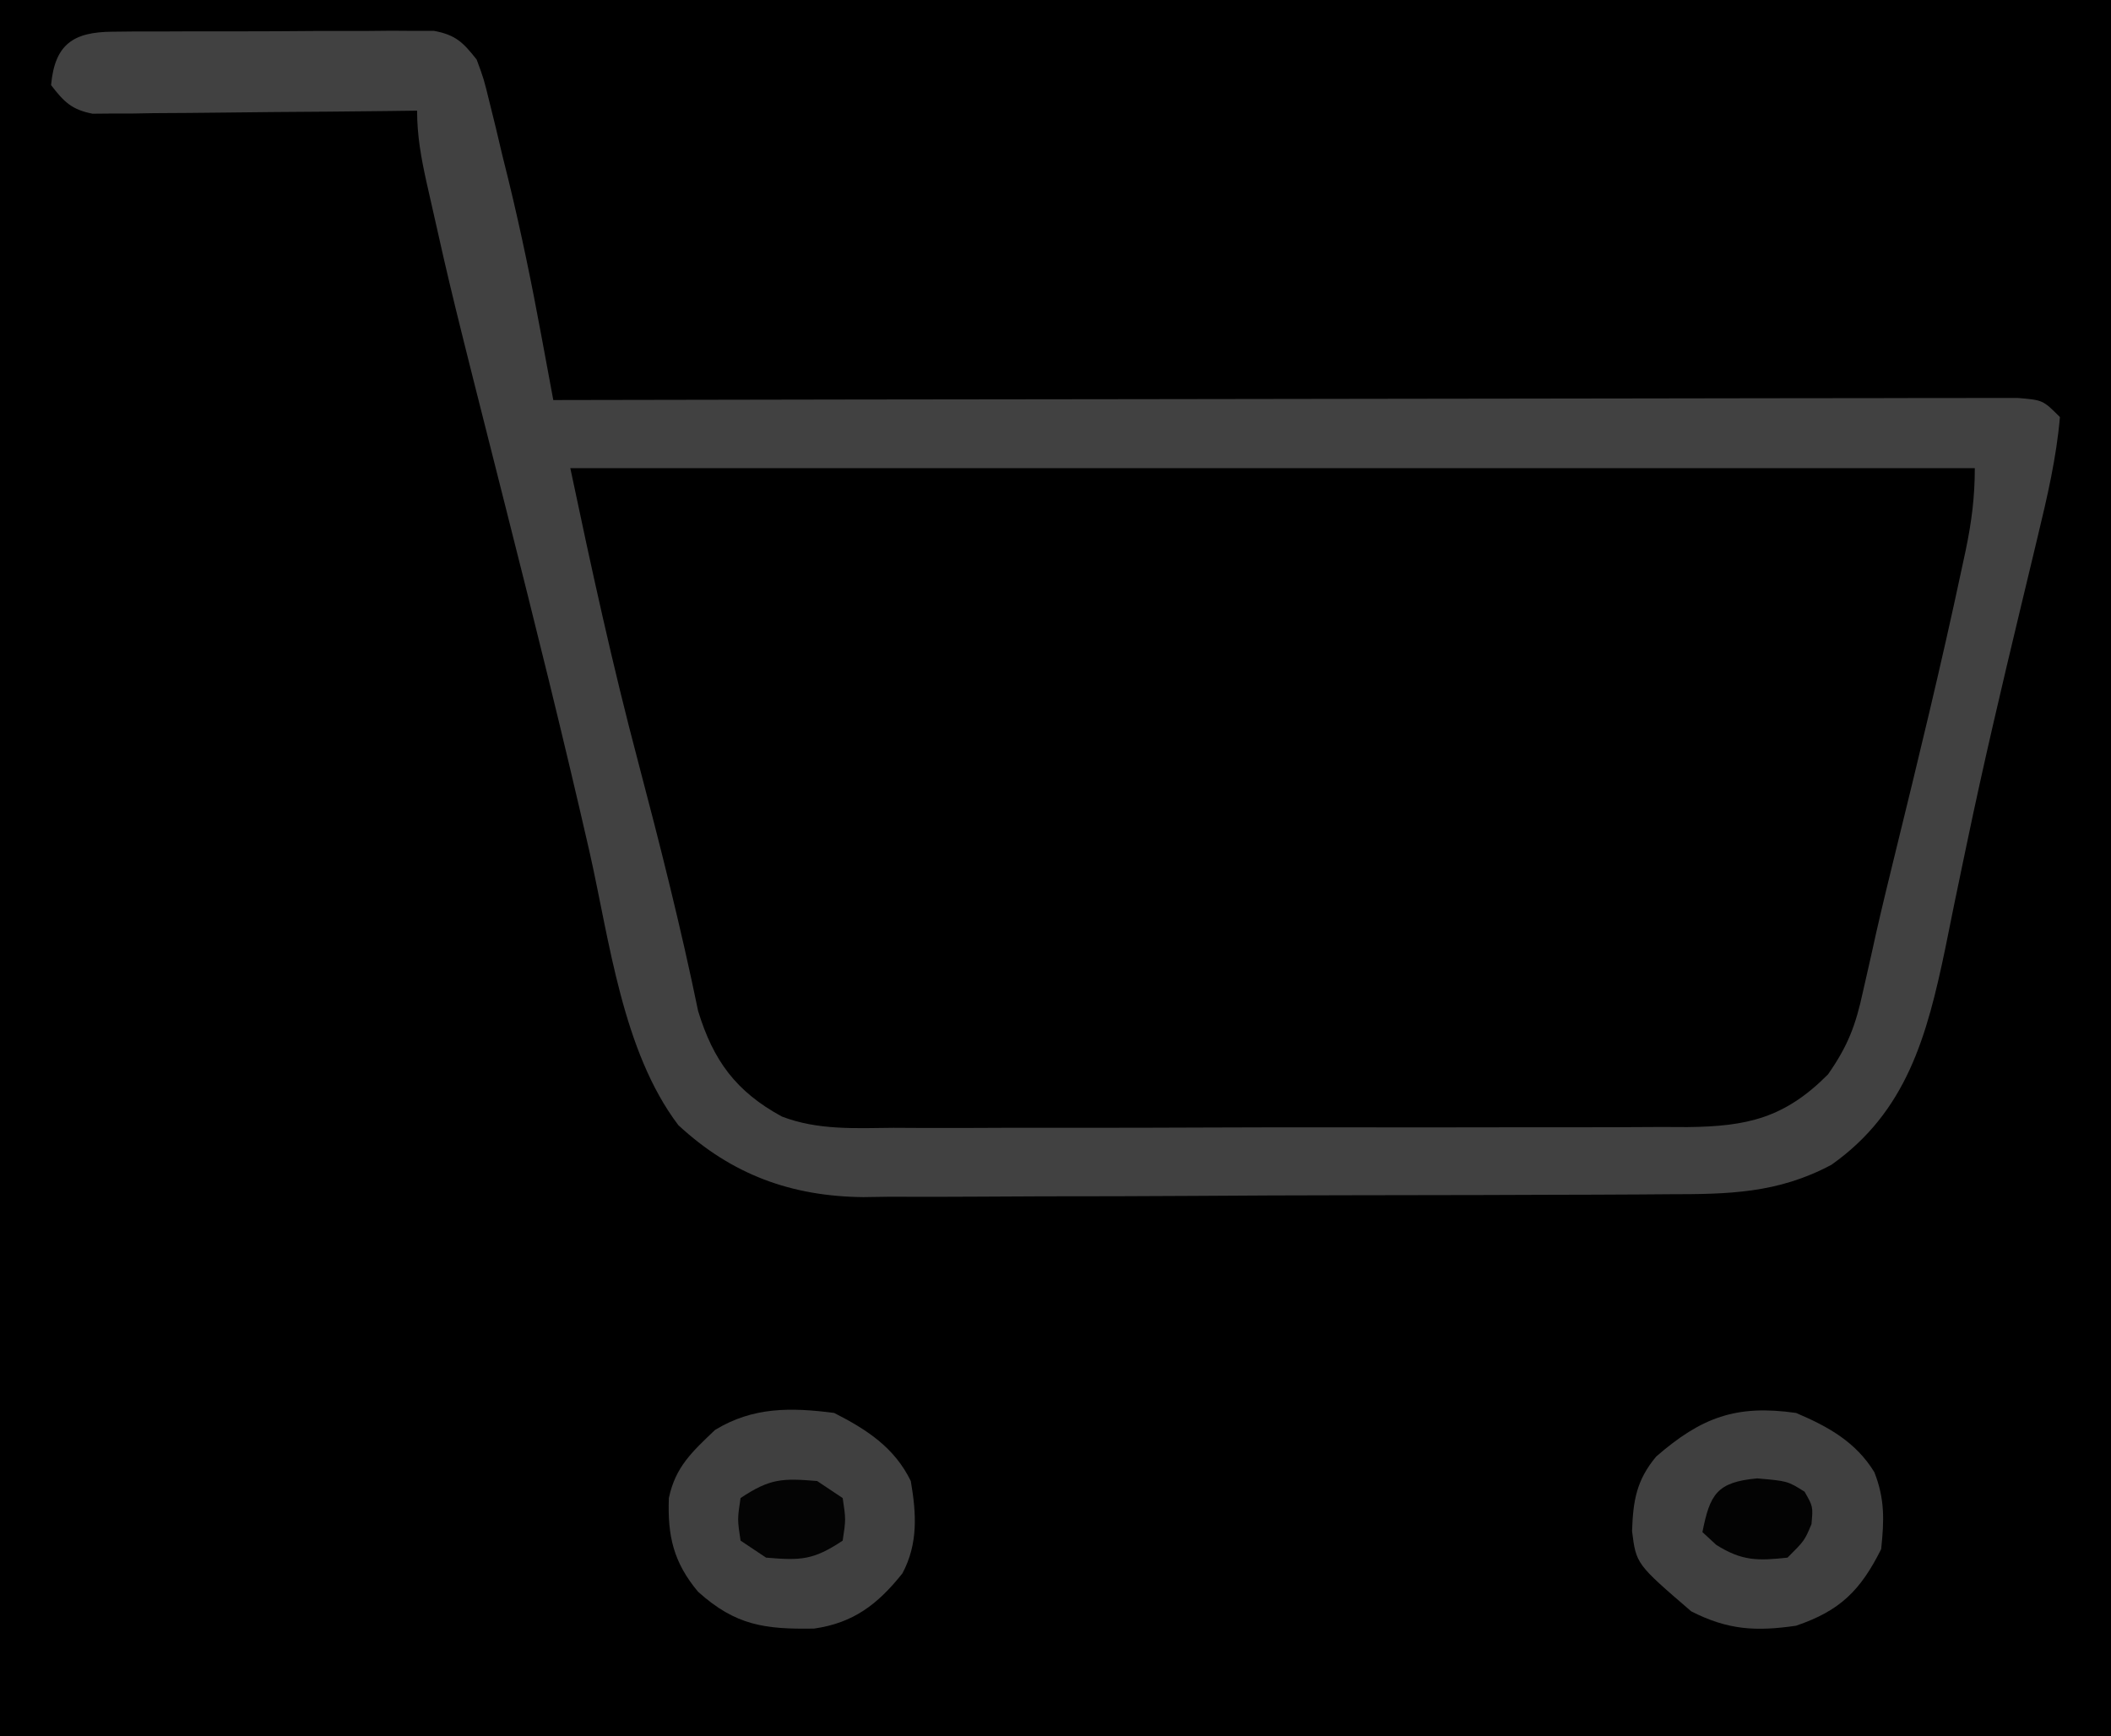 <?xml version="1.0" encoding="UTF-8"?>
<svg version="1.1" xmlns="http://www.w3.org/2000/svg" width="248" height="204">
<path d="M0 0 C81.84 0 163.68 0 248 0 C248 67.32 248 134.64 248 204 C166.16 204 84.32 204 0 204 C0 136.68 0 69.36 0 0 Z " fill="#000000" transform="translate(0,0)"/>
<path d="M0 0 C54.45 0 108.9 0 165 0 C163.876 11.24 163.876 11.24 162.582 16.371 C162.3 17.51 162.018 18.649 161.728 19.822 C161.426 21.015 161.124 22.208 160.812 23.438 C160.175 25.999 159.538 28.562 158.906 31.125 C158.746 31.774 158.586 32.423 158.42 33.091 C157.314 37.607 156.306 42.138 155.344 46.688 C155.085 47.906 154.826 49.125 154.559 50.381 C154.072 52.7 153.596 55.02 153.13 57.344 C151.639 64.399 149.852 70.318 144 75 C139.028 77.732 133.793 77.303 128.278 77.306 C127.198 77.315 126.118 77.323 125.005 77.332 C121.434 77.356 117.864 77.364 114.293 77.371 C111.808 77.38 109.323 77.389 106.839 77.398 C101.629 77.415 96.42 77.423 91.211 77.426 C84.542 77.43 77.875 77.469 71.207 77.514 C66.074 77.544 60.942 77.551 55.809 77.552 C53.351 77.556 50.893 77.569 48.435 77.59 C44.993 77.617 41.552 77.612 38.11 77.599 C36.594 77.622 36.594 77.622 35.047 77.644 C28.575 77.578 23.899 76.41 19 72 C15.04 66.447 13.766 59.869 12.312 53.312 C11.807 51.119 11.301 48.927 10.793 46.734 C10.515 45.525 10.237 44.315 9.951 43.068 C8.877 38.437 7.746 33.82 6.613 29.203 C6.305 27.946 6.305 27.946 5.991 26.664 C5.163 23.289 4.334 19.914 3.504 16.539 C2.92 14.163 2.338 11.787 1.758 9.41 C1.58 8.69 1.402 7.971 1.219 7.229 C0 2.227 0 2.227 0 0 Z " fill="#000000" transform="translate(67,55)"/>
<path d="M0 0 C0.871 -0.01 1.742 -0.019 2.64 -0.029 C3.582 -0.028 4.525 -0.027 5.496 -0.026 C6.946 -0.033 6.946 -0.033 8.426 -0.039 C10.473 -0.045 12.52 -0.045 14.566 -0.041 C17.703 -0.038 20.838 -0.061 23.975 -0.087 C25.961 -0.089 27.948 -0.09 29.934 -0.089 C31.345 -0.102 31.345 -0.102 32.784 -0.117 C33.659 -0.11 34.533 -0.104 35.434 -0.098 C36.203 -0.098 36.972 -0.099 37.764 -0.1 C40.323 0.375 41.186 1.257 42.781 3.275 C43.625 5.564 43.625 5.564 44.281 8.255 C44.529 9.256 44.776 10.257 45.031 11.288 C45.279 12.336 45.526 13.383 45.781 14.462 C46.029 15.459 46.276 16.456 46.531 17.484 C48 23.523 49.247 29.584 50.375 35.694 C50.512 36.427 50.648 37.16 50.788 37.915 C51.12 39.701 51.451 41.488 51.781 43.275 C52.682 43.273 53.582 43.271 54.509 43.269 C76.382 43.225 98.256 43.192 120.129 43.171 C130.707 43.161 141.285 43.147 151.863 43.124 C161.079 43.104 170.296 43.091 179.513 43.086 C184.395 43.084 189.278 43.078 194.161 43.063 C198.752 43.05 203.344 43.045 207.935 43.048 C209.624 43.048 211.313 43.044 213.002 43.036 C215.301 43.026 217.599 43.029 219.897 43.034 C221.186 43.032 222.475 43.03 223.802 43.029 C226.781 43.275 226.781 43.275 228.781 45.275 C228.37 50.043 227.3 54.625 226.18 59.271 C226.023 59.929 225.866 60.587 225.704 61.266 C225.191 63.415 224.674 65.564 224.156 67.712 C221.958 76.88 219.795 86.048 217.871 95.279 C217.72 95.998 217.569 96.718 217.413 97.46 C216.693 100.884 215.987 104.31 215.304 107.741 C213.166 117.969 210.779 126.876 201.942 133.118 C195.62 136.502 189.799 136.577 182.794 136.581 C181.149 136.594 181.149 136.594 179.471 136.606 C175.85 136.63 172.23 136.639 168.61 136.646 C166.086 136.655 163.563 136.664 161.039 136.673 C155.75 136.69 150.461 136.697 145.172 136.7 C139.079 136.704 132.987 136.734 126.894 136.776 C121.011 136.815 115.128 136.826 109.245 136.827 C106.753 136.831 104.26 136.844 101.768 136.864 C98.274 136.891 94.781 136.887 91.286 136.874 C89.755 136.896 89.755 136.896 88.194 136.919 C79.736 136.833 72.732 134.27 66.469 128.462 C59.891 119.765 58.39 106.761 56.039 96.357 C52.938 82.779 49.573 69.275 46.156 55.775 C39.834 30.79 39.834 30.79 37.383 19.868 C37.217 19.133 37.05 18.398 36.879 17.64 C36.251 14.783 35.781 12.21 35.781 9.275 C33.987 9.298 33.987 9.298 32.157 9.322 C27.724 9.377 23.29 9.411 18.856 9.439 C16.937 9.455 15.017 9.475 13.098 9.501 C10.34 9.537 7.582 9.554 4.824 9.568 C3.965 9.583 3.106 9.599 2.22 9.615 C1.419 9.615 0.619 9.615 -0.206 9.615 C-1.262 9.625 -1.262 9.625 -2.339 9.635 C-4.797 9.164 -5.71 8.235 -7.219 6.275 C-6.781 1.46 -4.596 0.028 0 0 Z M53.781 51.275 C56.236 62.934 58.731 74.41 61.781 85.9 C64.333 95.578 66.78 105.253 68.797 115.06 C70.58 120.882 73.239 124.51 78.63 127.45 C82.878 129.079 87.268 128.819 91.762 128.776 C92.846 128.782 93.93 128.787 95.046 128.793 C98.616 128.805 102.185 128.789 105.754 128.771 C108.241 128.771 110.728 128.772 113.214 128.775 C118.42 128.777 123.626 128.764 128.832 128.741 C134.175 128.718 139.518 128.71 144.862 128.721 C151.321 128.733 157.781 128.731 164.24 128.715 C166.7 128.711 169.16 128.71 171.619 128.714 C175.056 128.717 178.493 128.701 181.93 128.679 C183.452 128.685 183.452 128.685 185.005 128.692 C192.023 128.618 196.429 127.644 201.539 122.497 C203.904 119.099 204.785 116.735 205.656 112.712 C205.976 111.301 206.296 109.889 206.617 108.478 C206.795 107.673 206.973 106.868 207.156 106.038 C207.882 102.831 208.661 99.64 209.446 96.447 C212.161 85.397 214.849 74.342 217.219 63.212 C217.383 62.452 217.546 61.692 217.715 60.908 C218.404 57.591 218.781 54.683 218.781 51.275 C164.331 51.275 109.881 51.275 53.781 51.275 Z " fill="#414141" transform="translate(13.219,3.725)"/>
<path d="M0 0 C3.772 1.601 7.029 3.412 9.199 6.961 C10.447 10.139 10.35 12.619 10 16 C7.564 20.872 5.165 23.246 0 25 C-4.731 25.688 -8.014 25.502 -12.312 23.312 C-18.78 17.747 -18.78 17.747 -19.266 13.891 C-19.146 10.321 -18.757 7.906 -16.43 5.121 C-11.132 0.522 -7.04 -1.007 0 0 Z " fill="#404040" transform="translate(211,166)"/>
<path d="M0 0 C3.847 1.959 7.087 4.068 9 8 C9.657 11.821 9.877 15.355 8.016 18.848 C5.112 22.495 2.244 24.682 -2.367 25.336 C-8.095 25.425 -11.564 25.003 -16 21 C-18.861 17.567 -19.592 14.488 -19.422 9.996 C-18.646 6.326 -16.692 4.569 -14 2 C-9.542 -0.723 -5.081 -0.658 0 0 Z " fill="#404040" transform="translate(98,166)"/>
<path d="M0 0 C0.99 0.66 1.98 1.32 3 2 C3.375 4.5 3.375 4.5 3 7 C-0.47 9.313 -1.925 9.34 -6 9 C-6.99 8.34 -7.98 7.68 -9 7 C-9.375 4.5 -9.375 4.5 -9 2 C-5.53 -0.313 -4.075 -0.34 0 0 Z " fill="#040404" transform="translate(96,174)"/>
<path d="M0 0 C3.562 0.312 3.562 0.312 5.562 1.562 C6.562 3.312 6.562 3.312 6.375 5.375 C5.562 7.312 5.562 7.312 3.562 9.312 C0.059 9.693 -1.8 9.715 -4.812 7.812 C-5.349 7.317 -5.885 6.822 -6.438 6.312 C-5.554 1.896 -4.774 0.434 0 0 Z " fill="#030303" transform="translate(206.438,173.688)"/>
</svg>
